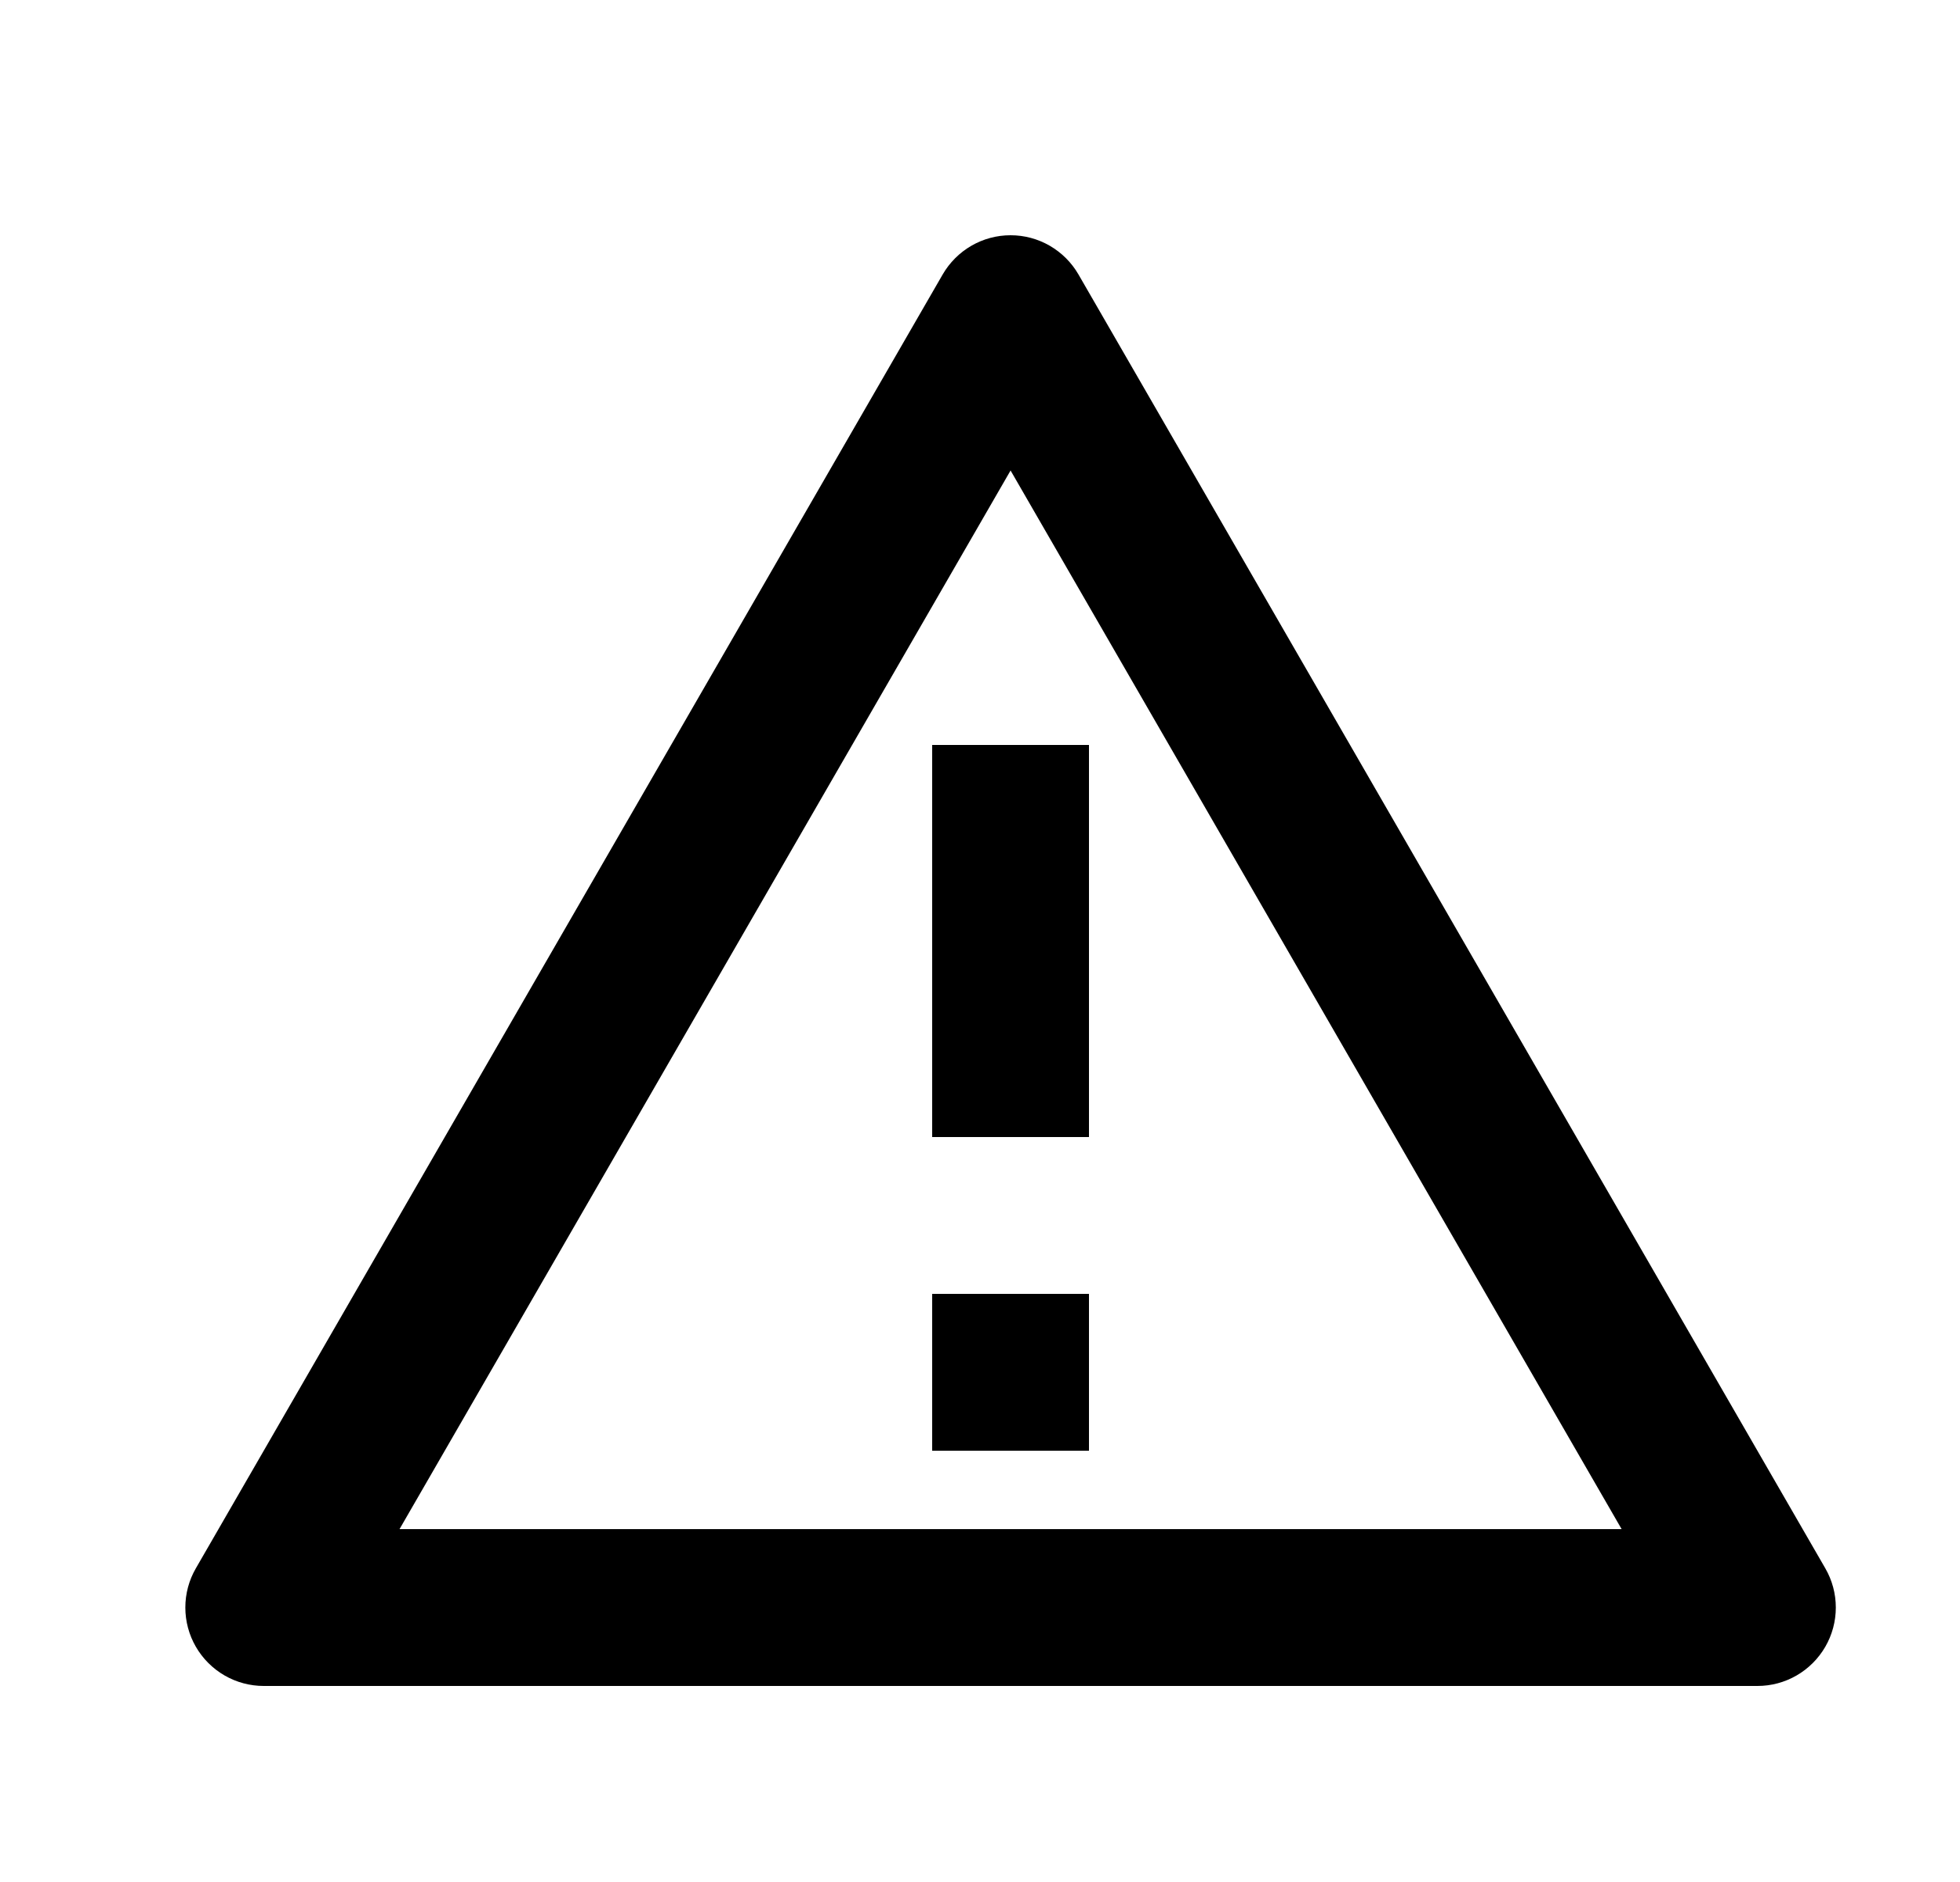 <svg width="25" height="24" viewBox="0 0 25 24" fill="none" xmlns="http://www.w3.org/2000/svg">
<g clip-path="url(#clip0_3_2637)">
<path d="M12.024 3.5L2.498 20C2.41 20.152 2.364 20.324 2.364 20.5C2.364 20.675 2.41 20.848 2.498 21C2.586 21.152 2.712 21.278 2.864 21.366C3.016 21.454 3.189 21.5 3.364 21.5L22.416 21.5C22.592 21.5 22.764 21.454 22.916 21.366C23.068 21.278 23.194 21.152 23.282 21C23.37 20.848 23.416 20.675 23.416 20.5C23.416 20.324 23.37 20.152 23.282 20L13.756 3.5C13.668 3.348 13.542 3.222 13.39 3.134C13.238 3.046 13.066 3 12.89 3C12.714 3 12.542 3.046 12.39 3.134C12.238 3.222 12.112 3.348 12.024 3.5ZM20.684 19.5L5.096 19.5L12.89 6L20.684 19.5ZM13.89 16.5H11.89V18.5H13.89V16.5ZM13.89 9.5L11.89 9.5L11.89 14.5H13.89L13.89 9.5Z" fill="currentColor"/>
</g>
<defs>
<clipPath id="clip0_3_2637">
<rect width="24" height="24" fill="white" transform="matrix(1 0 0 -1 0.89 24)"/>
</clipPath>
</defs>
</svg>
